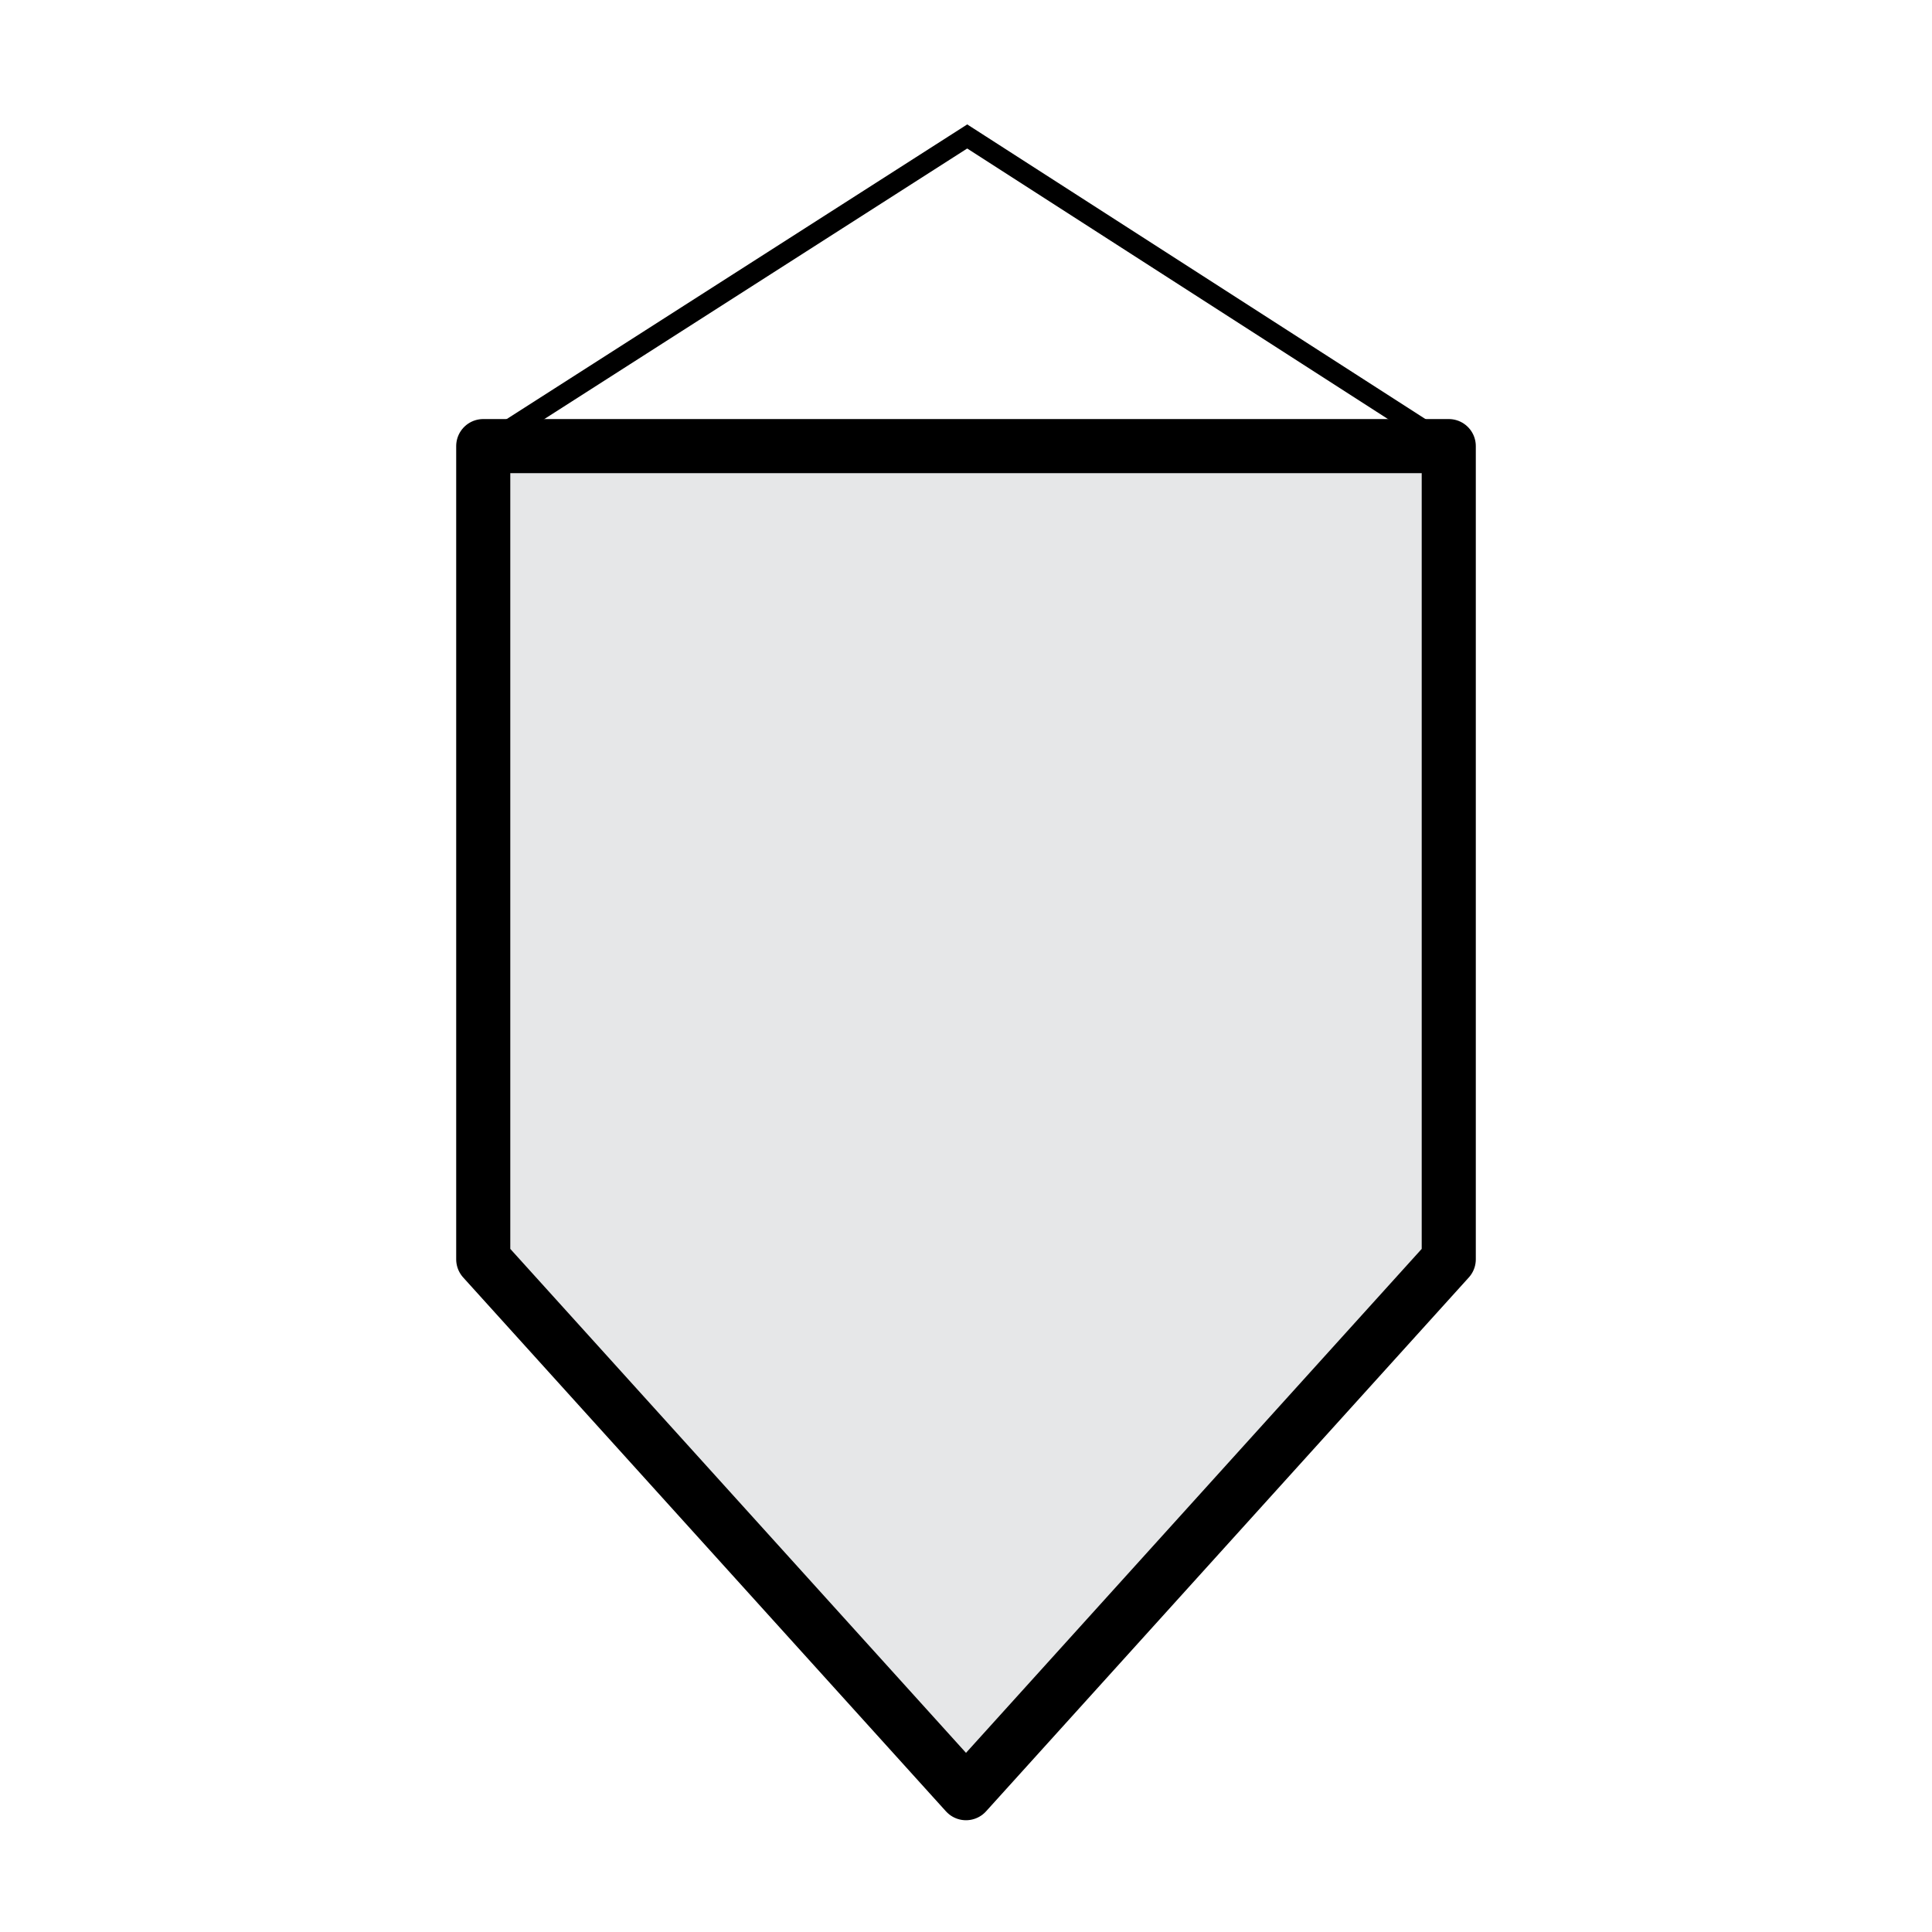 <?xml version="1.0" encoding="utf-8"?>
<!-- Generator: Adobe Illustrator 16.0.0, SVG Export Plug-In . SVG Version: 6.00 Build 0)  -->
<!DOCTYPE svg PUBLIC "-//W3C//DTD SVG 1.1//EN" "http://www.w3.org/Graphics/SVG/1.1/DTD/svg11.dtd">
<svg version="1.1" id="Слой_1" xmlns="http://www.w3.org/2000/svg" xmlns:xlink="http://www.w3.org/1999/xlink" x="0px" y="0px"
	 width="81px" height="81px" viewBox="0 0 81 81" enable-background="new 0 0 81 81" xml:space="preserve">
<g>
	<polygon fill="#E6E7E8" stroke="#000000" stroke-width="2.268" stroke-linejoin="round" stroke-miterlimit="10" points="
		60.74,52.797 40.5,75.18 20.26,52.797 20.26,18.703 60.74,18.703 	"/>
	<polyline fill="none" stroke="#000000" stroke-width="0.85" stroke-miterlimit="10" points="20.26,18.703 40.551,5.721 
		60.74,18.703 	"/>
</g>
</svg>
